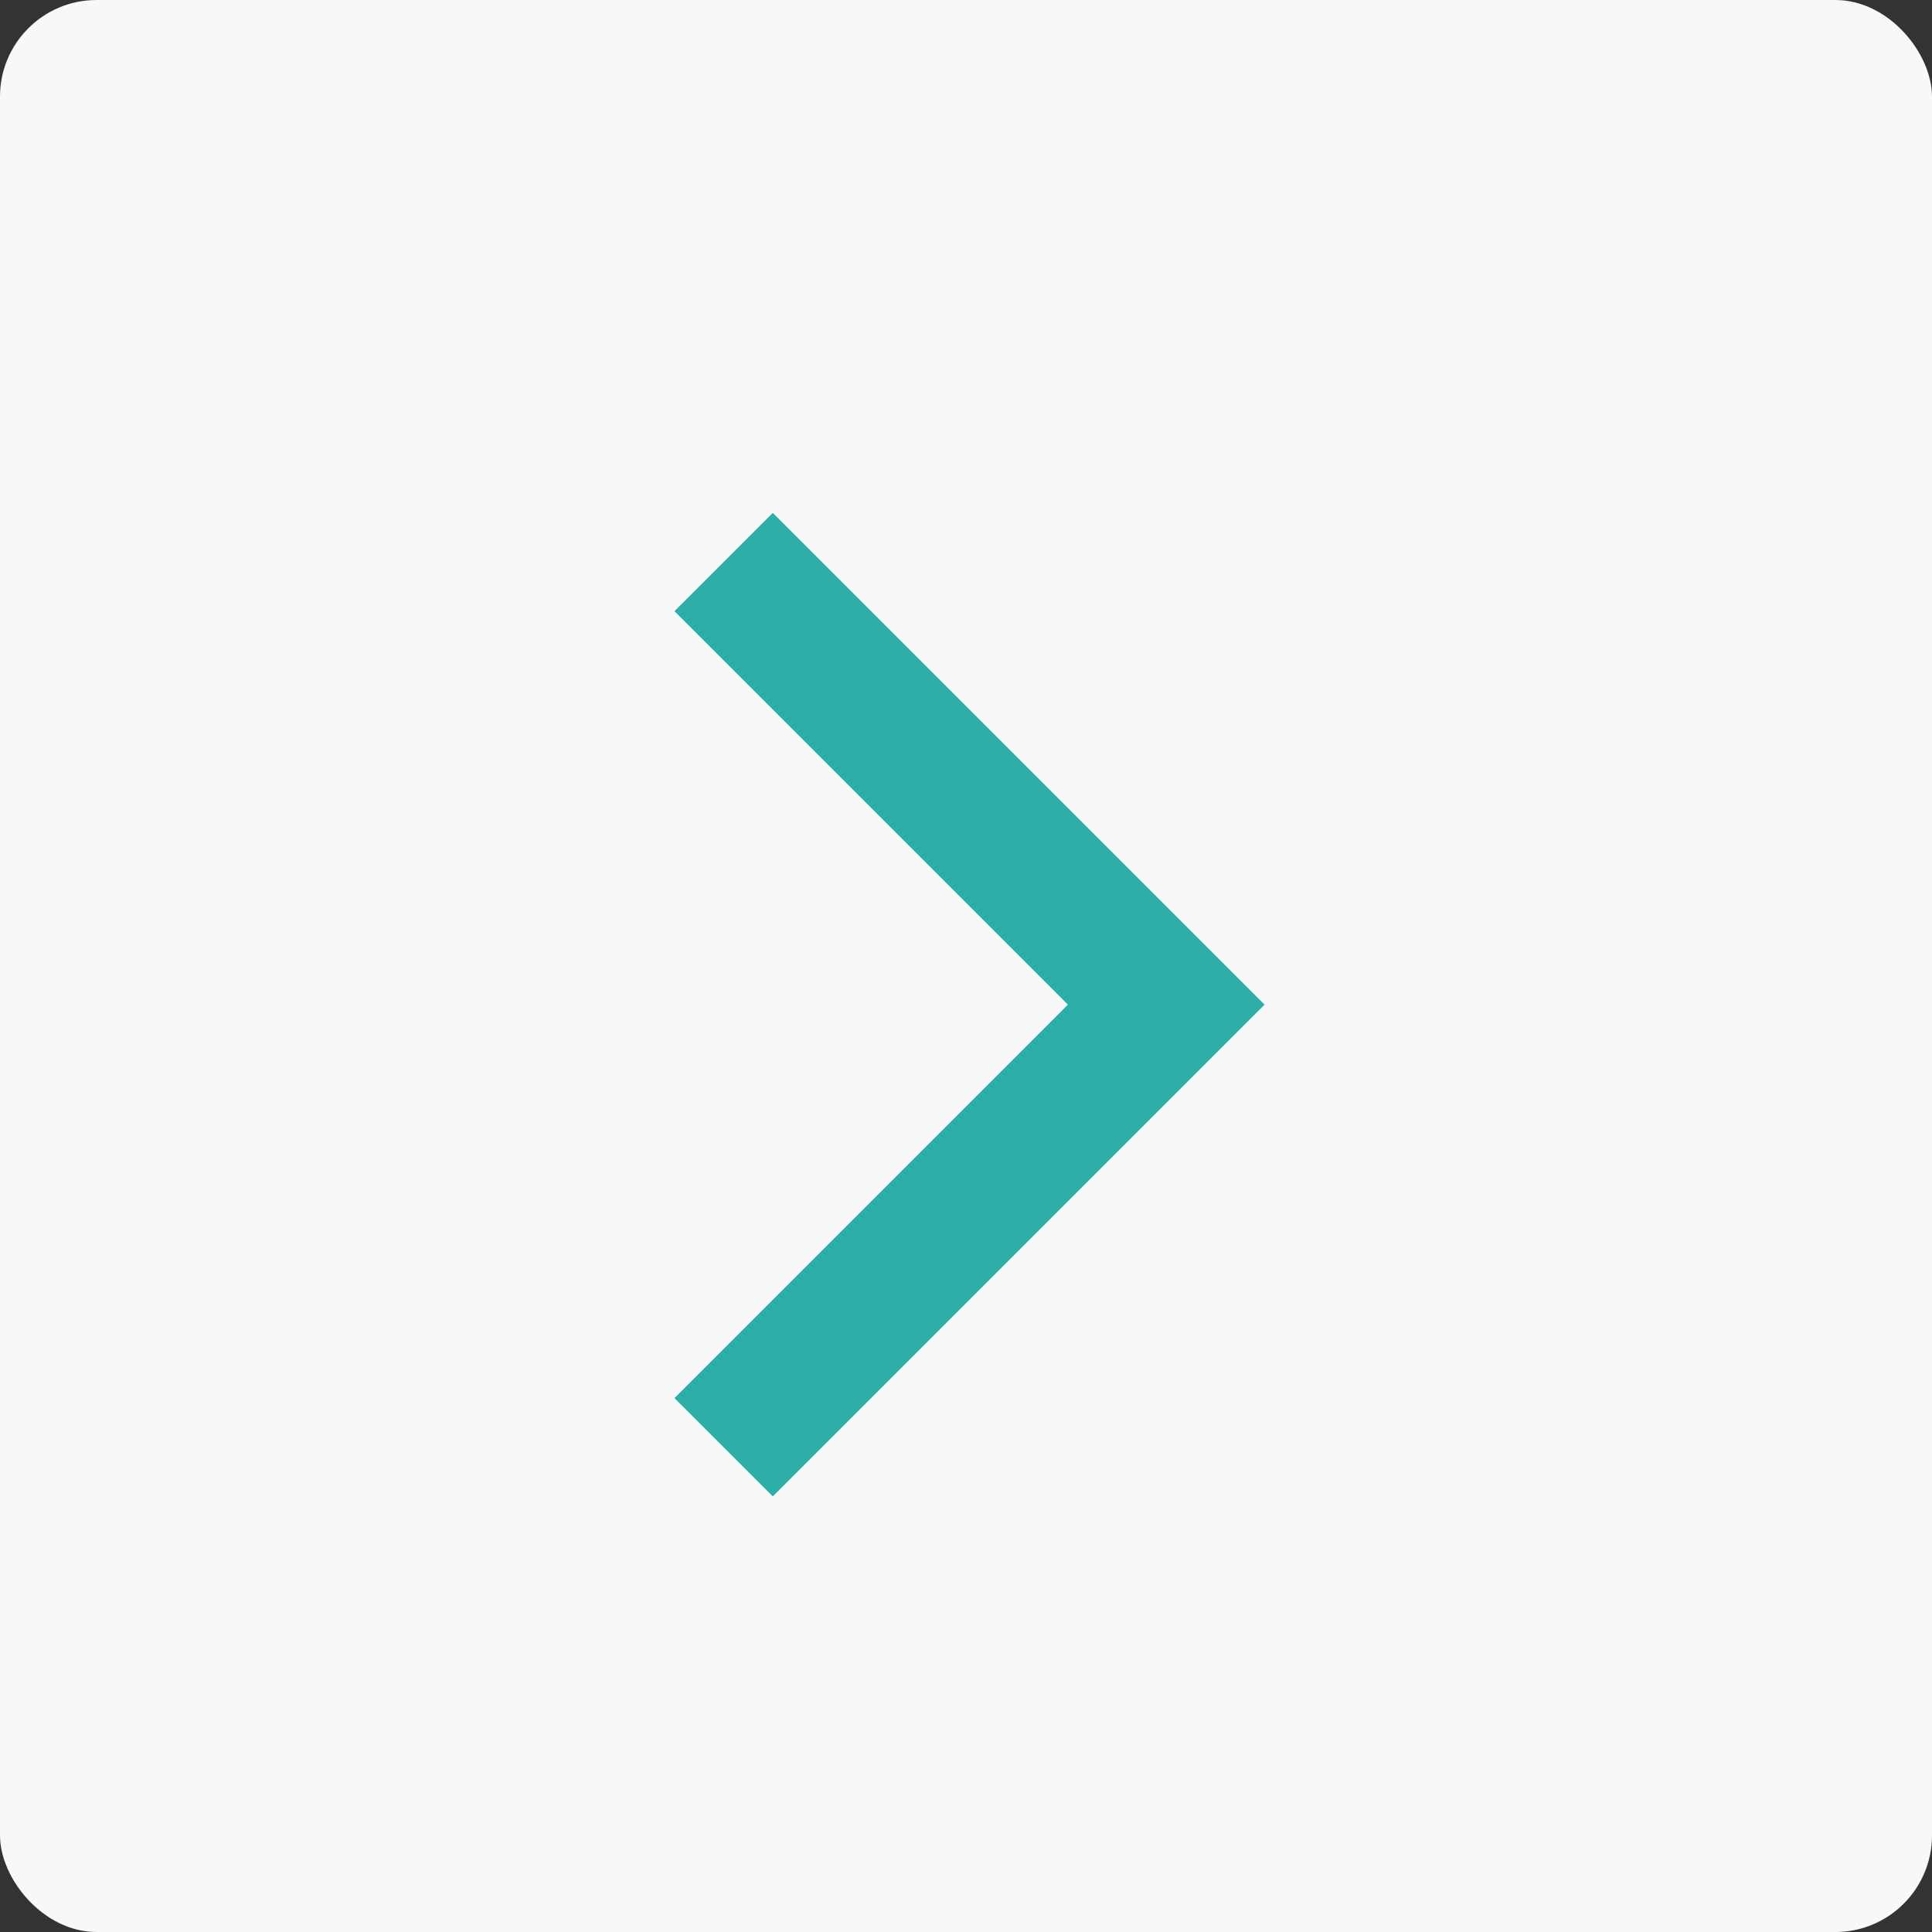 <svg xmlns="http://www.w3.org/2000/svg" xmlns:xlink="http://www.w3.org/1999/xlink" width="20px" height="20px" viewBox="0 0 20 20" version="1.1">
    <rect x="0" y="0" width="20" height="20" fill="#333333" stroke="none"/>
    <title>right-1@1.5x</title>
    <g id="Rev1.1" stroke="none" stroke-width="1" fill="none" fill-rule="evenodd">
        <g id="RAA-Rev1.0-3" transform="translate(-1202, -718)">
            <g id="Pagination" transform="translate(1018, 718)">
                <g id="right-1" transform="translate(184, 0)">
                    <rect id="Rectangle-Copy-5" fill="#F9F8F8" fill-rule="nonzero" x="0" y="0" width="20" height="20" rx="1"/>
                    <path d="M4.8,7.2 L5.44,7.2 L5.44,13.6 L4.8,13.6 Z M5.44,12.96 L11.2,12.96 L11.2,13.6 L5.44,13.6 Z" id="Combined-Shape-Copy-12" stroke="#2CAFA9" stroke-width="0.8" transform="translate(8, 10.4) scale(-1, 1) rotate(45) translate(-8, -10.4) "/>
                </g>
            </g>
        </g>
    </g>
</svg>